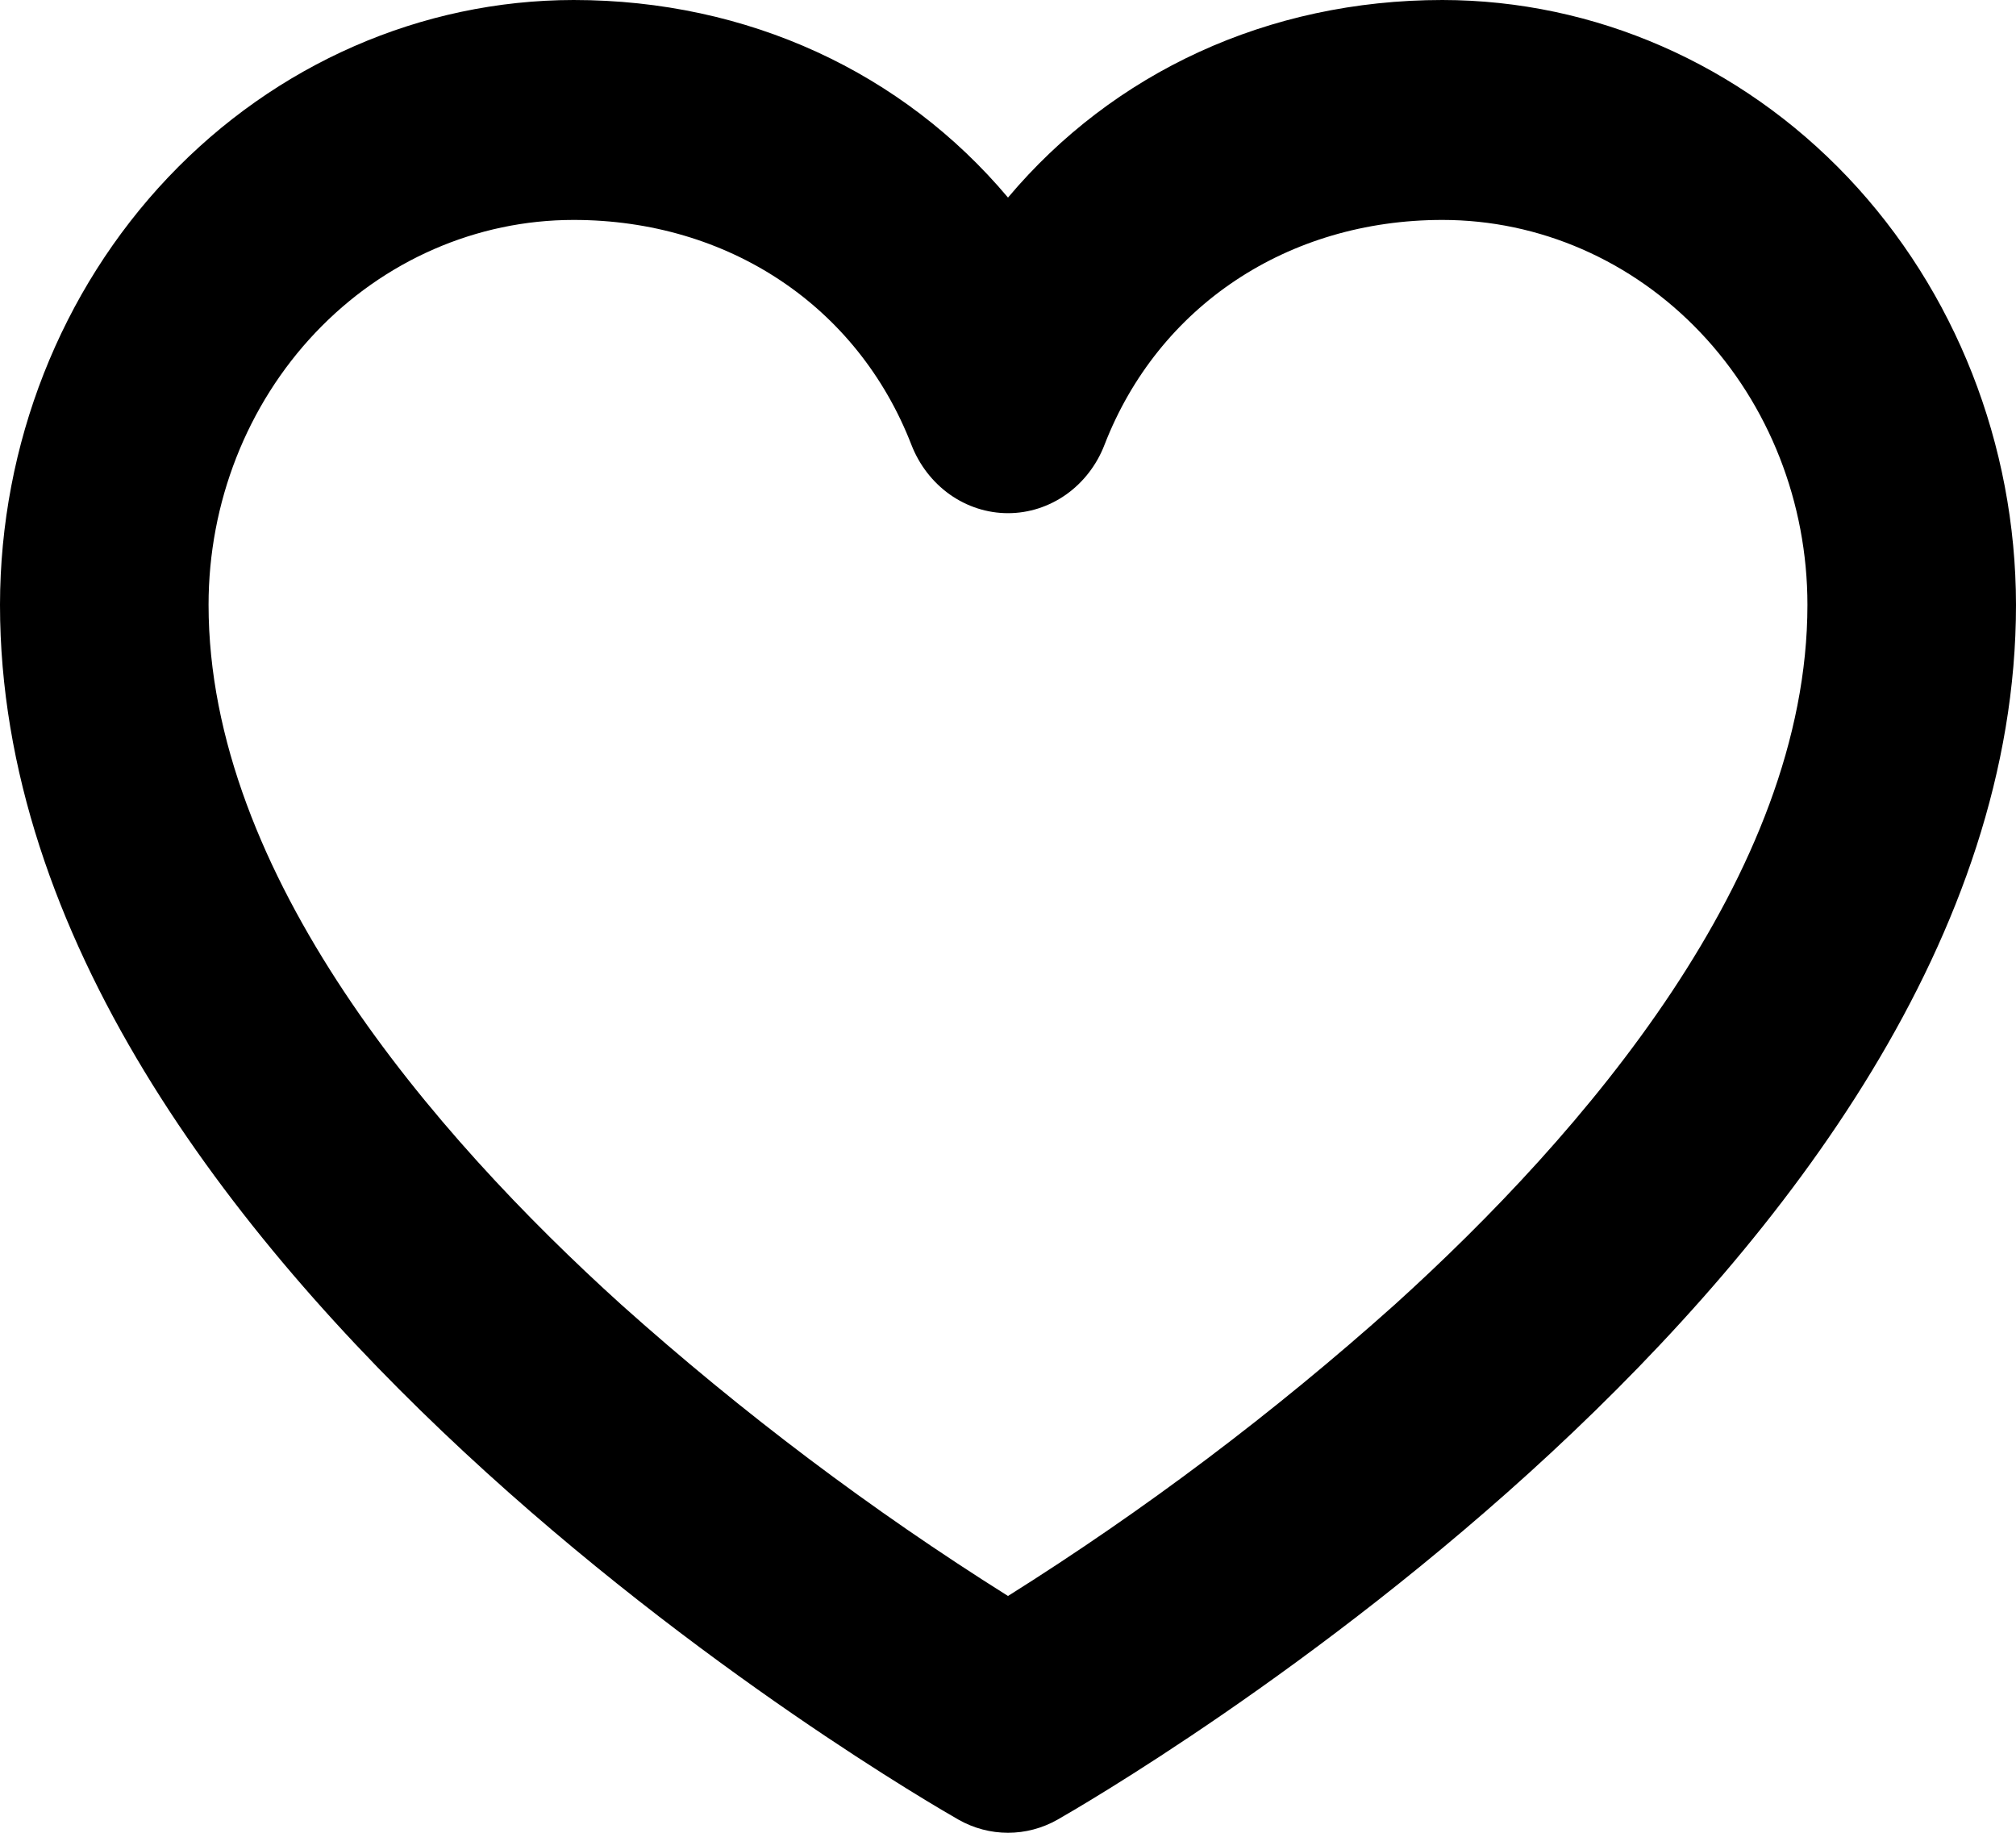 <svg width="22" height="20" viewBox="0 0 22 20" fill="none" xmlns="http://www.w3.org/2000/svg">
<path d="M15.741 0C13.836 0 12.146 0.793 11 2.156C9.854 0.793 8.164 0 6.259 0C4.599 0.002 3.009 0.698 1.835 1.935C0.662 3.173 0.002 4.85 0 6.6C0 13.834 10.034 19.613 10.46 19.857C10.626 19.951 10.812 20 11 20C11.188 20 11.374 19.951 11.54 19.857C11.966 19.613 22 13.834 22 6.6C21.998 4.85 21.338 3.173 20.165 1.935C18.991 0.698 17.401 0.002 15.741 0ZM15.221 14.236C13.9 15.418 12.488 16.481 11 17.416C9.512 16.481 8.1 15.418 6.779 14.236C4.724 12.377 2.276 9.542 2.276 6.6C2.276 5.486 2.695 4.418 3.442 3.63C4.189 2.842 5.202 2.4 6.259 2.4C7.947 2.4 9.359 3.34 9.946 4.854C10.032 5.075 10.178 5.263 10.365 5.396C10.553 5.529 10.774 5.6 11 5.6C11.226 5.6 11.447 5.529 11.635 5.396C11.822 5.263 11.968 5.075 12.053 4.854C12.64 3.34 14.053 2.4 15.741 2.4C16.798 2.4 17.811 2.842 18.558 3.63C19.305 4.418 19.724 5.486 19.724 6.6C19.724 9.542 17.276 12.377 15.221 14.236Z" fill="black"/>
</svg>

